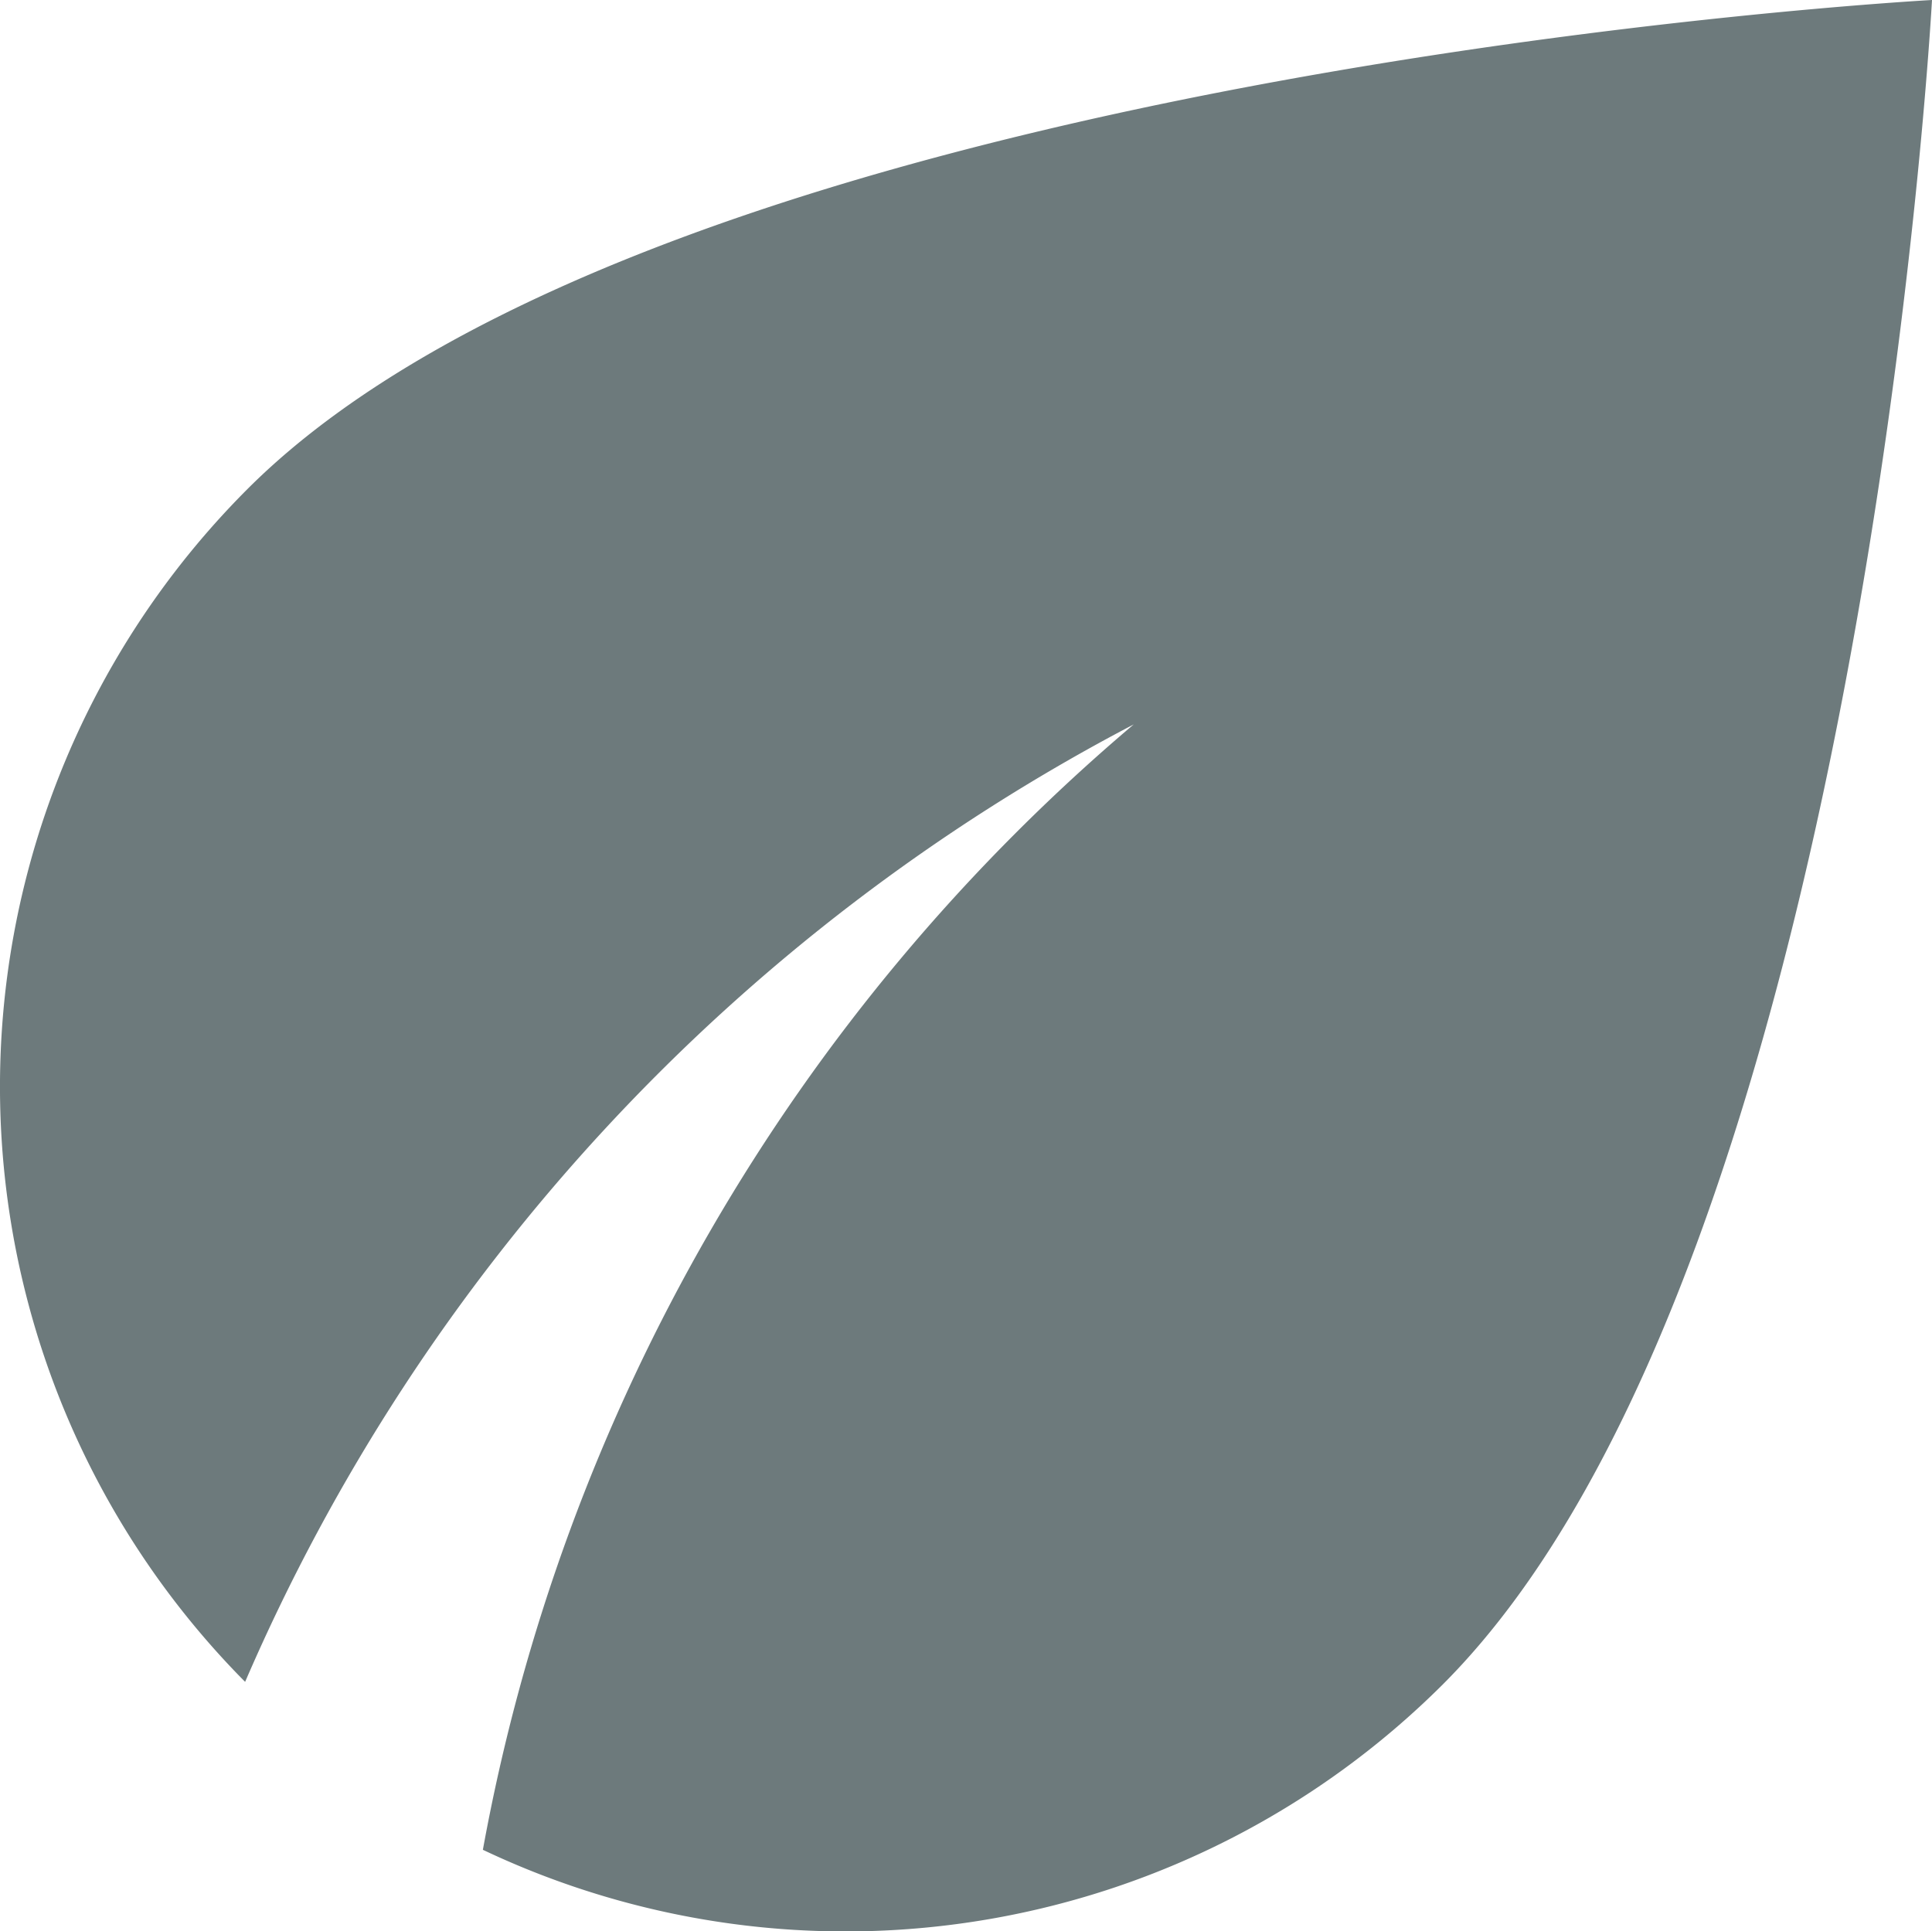 <svg xmlns="http://www.w3.org/2000/svg" width="70.55" height="70.525" viewBox="0 0 70.55 70.525"><defs><style>.a{fill:#6d7a7c;}</style></defs><path class="a" d="M13.039,21.858a30.871,30.871,0,0,0-.088,43.565A71.353,71.353,0,0,1,45.4,30.456a70.339,70.339,0,0,0-23.767,41.1,30.886,30.886,0,0,0,35.055-6.041C72.037,50.166,74.55,4,74.55,4S28.384,6.513,13.039,21.858Z" transform="translate(-4 -4)"/></svg>